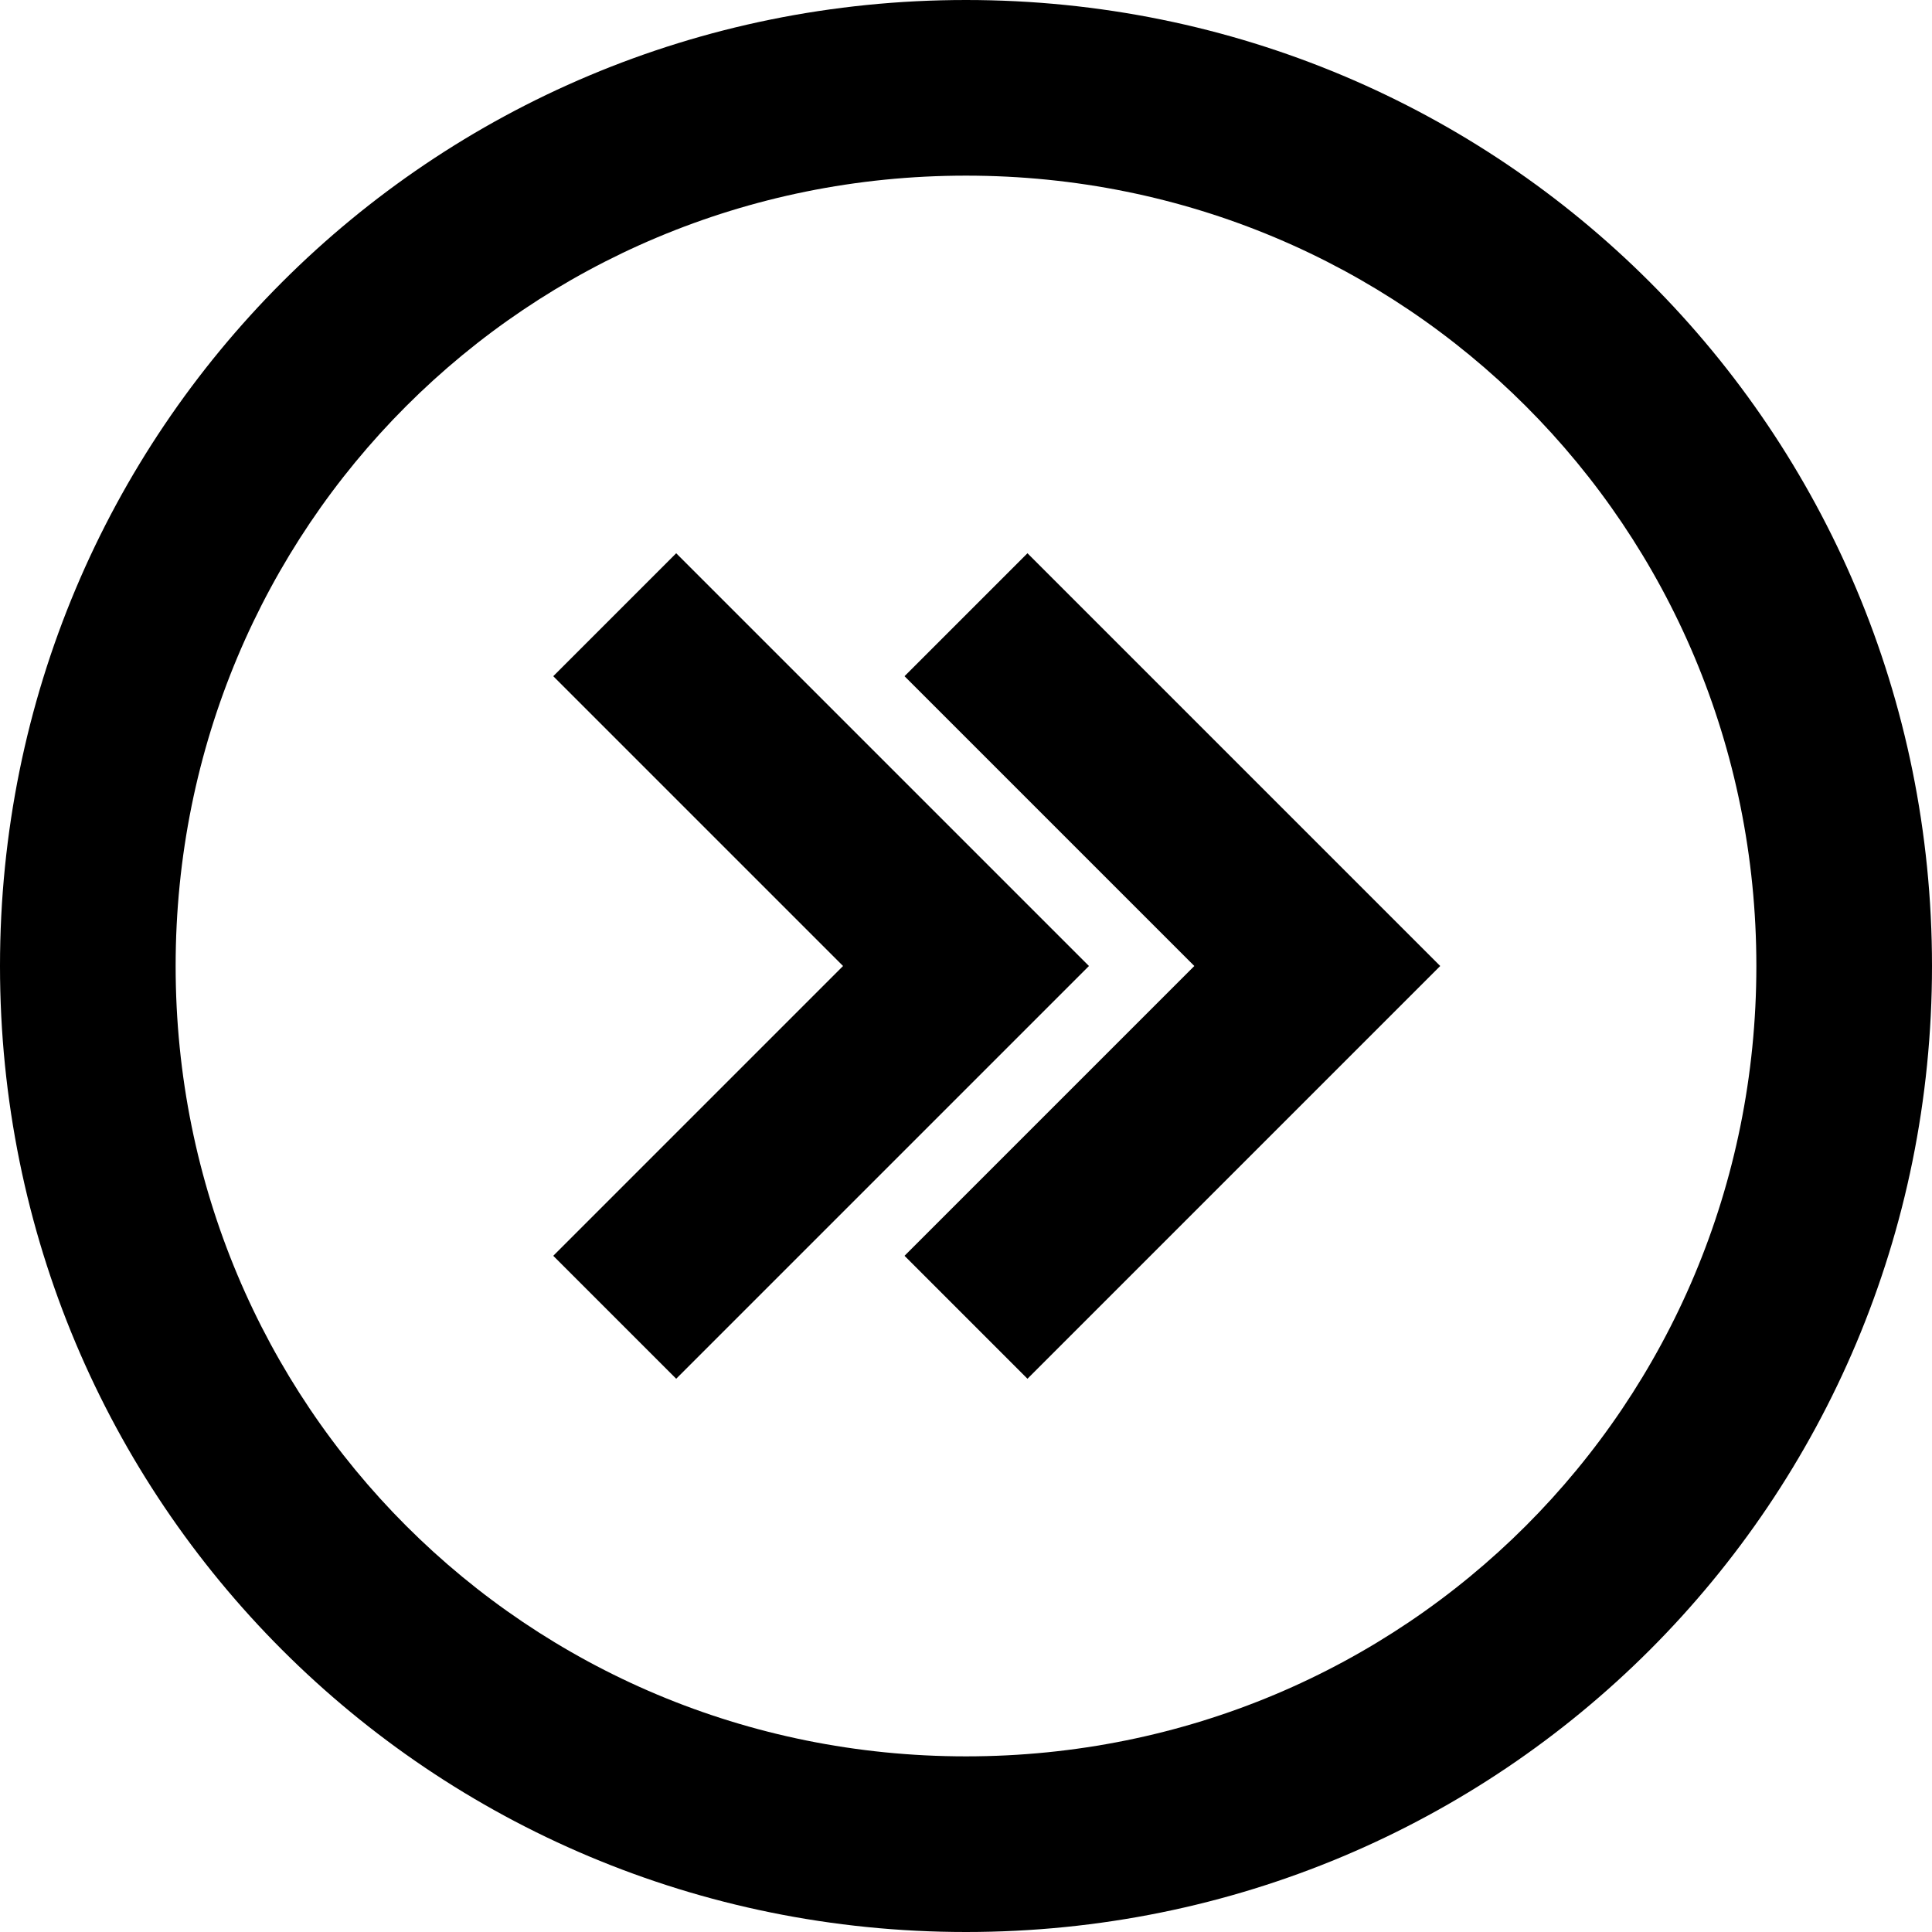 <svg fill="none" viewBox="0 0 22 22">
	<path fill="currentColor" fill-rule="evenodd" d="M0 11c0 6.1 4.9 11 11 11s11-4.9 11-11S17.1 0 11 0 0 4.9 0 11zm20 0c0 5-4 9-9 9s-9-4-9-9 4-9 9-9 9 4 9 9zm-9.7-3.3l1.4-1.4 4.7 4.7-4.7 4.7-1.4-1.4 3.3-3.3-3.3-3.3zM7.7 6.3L6.3 7.7 9.6 11l-3.3 3.3 1.4 1.4 4.7-4.7-4.7-4.7z" clip-rule="evenodd"/>
</svg>
